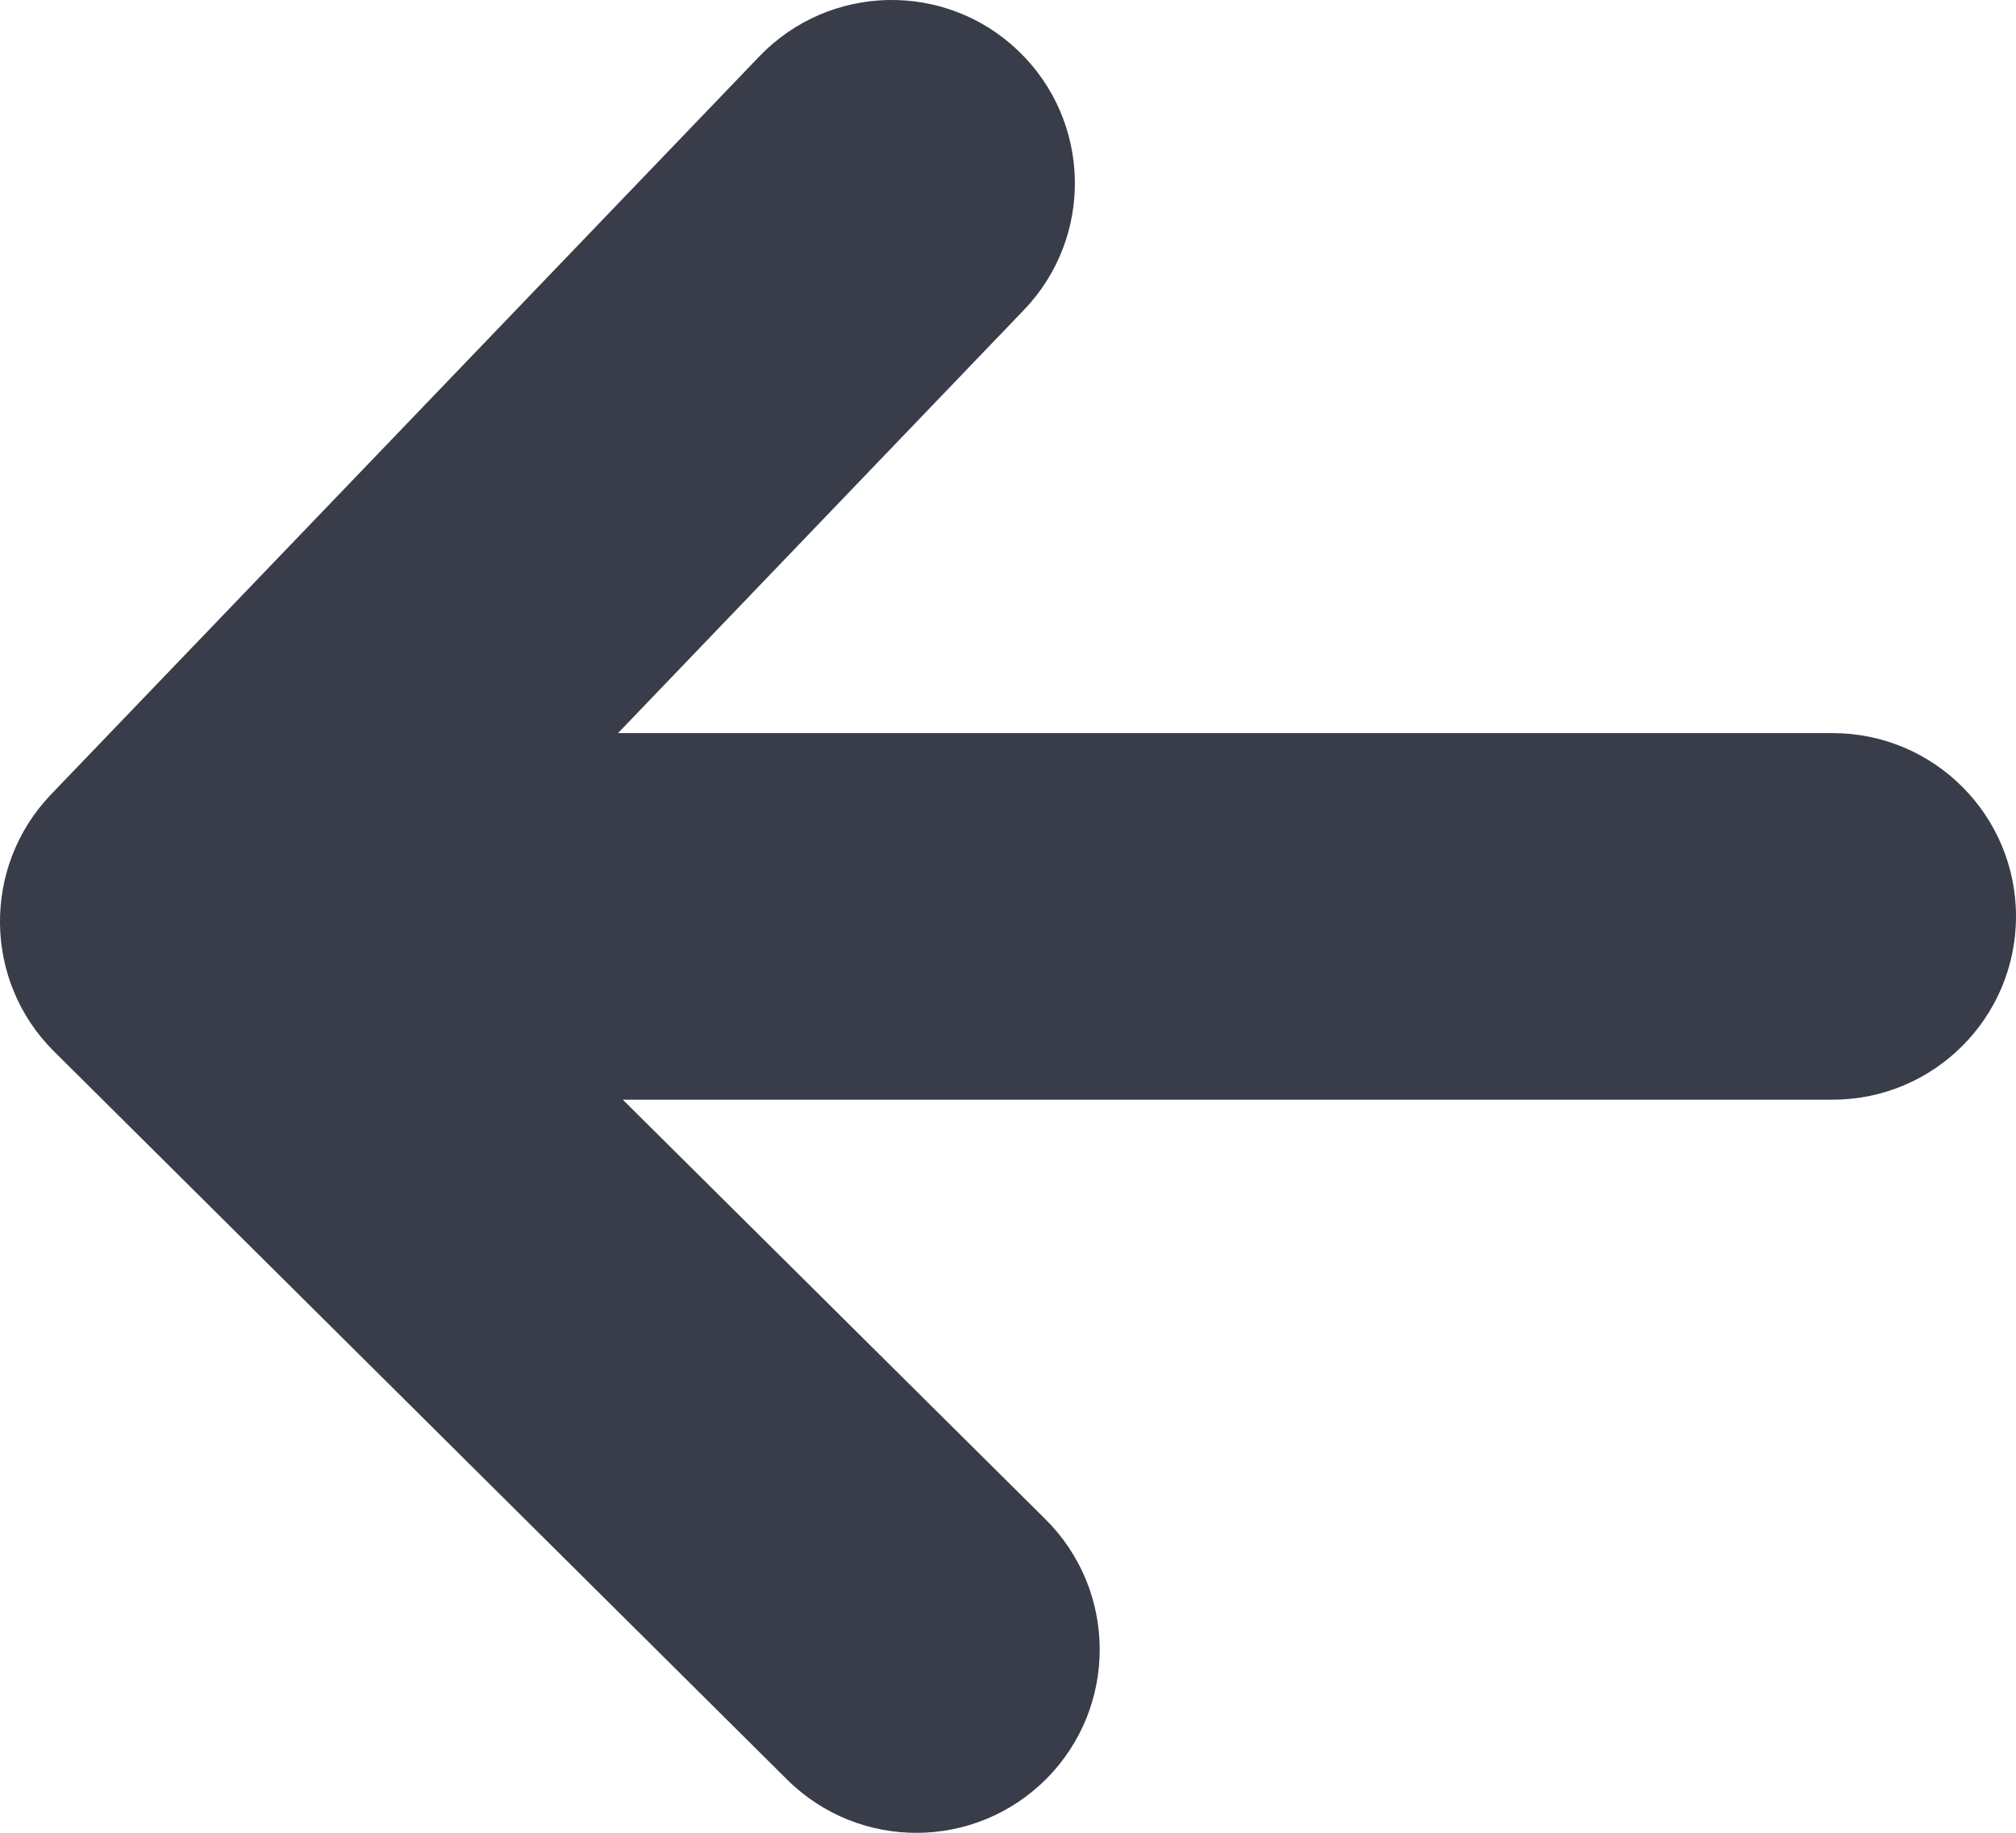 <?xml version="1.0" encoding="UTF-8"?>
<svg width="11px" height="10px" viewBox="0 0 11 10" version="1.1" xmlns="http://www.w3.org/2000/svg" xmlns:xlink="http://www.w3.org/1999/xlink">
    <!-- Generator: Sketch 45.2 (43514) - http://www.bohemiancoding.com/sketch -->
    <title>icon-back</title>
    <desc>Created with Sketch.</desc>
    <defs></defs>
    <g id="Symbols" stroke="none" stroke-width="1" fill="none" fill-rule="evenodd">
        <g id="icon-back" fill-rule="nonzero" fill="#393C49">
            <path d="M3.372,4 L5.586,1.692 C5.969,1.294 5.956,0.661 5.557,0.278 C5.159,-0.104 4.526,-0.091 4.143,0.308 L0.278,4.335 C-0.099,4.729 -0.092,5.353 0.295,5.737 L4.295,9.71 C4.687,10.099 5.32,10.097 5.71,9.705 C6.099,9.313 6.097,8.68 5.705,8.29 L3.398,6 L10,6 C10.552,6 11,5.552 11,5 C11,4.448 10.552,4 10,4 L3.372,4 Z" id="Combined-Shape"></path>
        </g>
    </g>
</svg>
